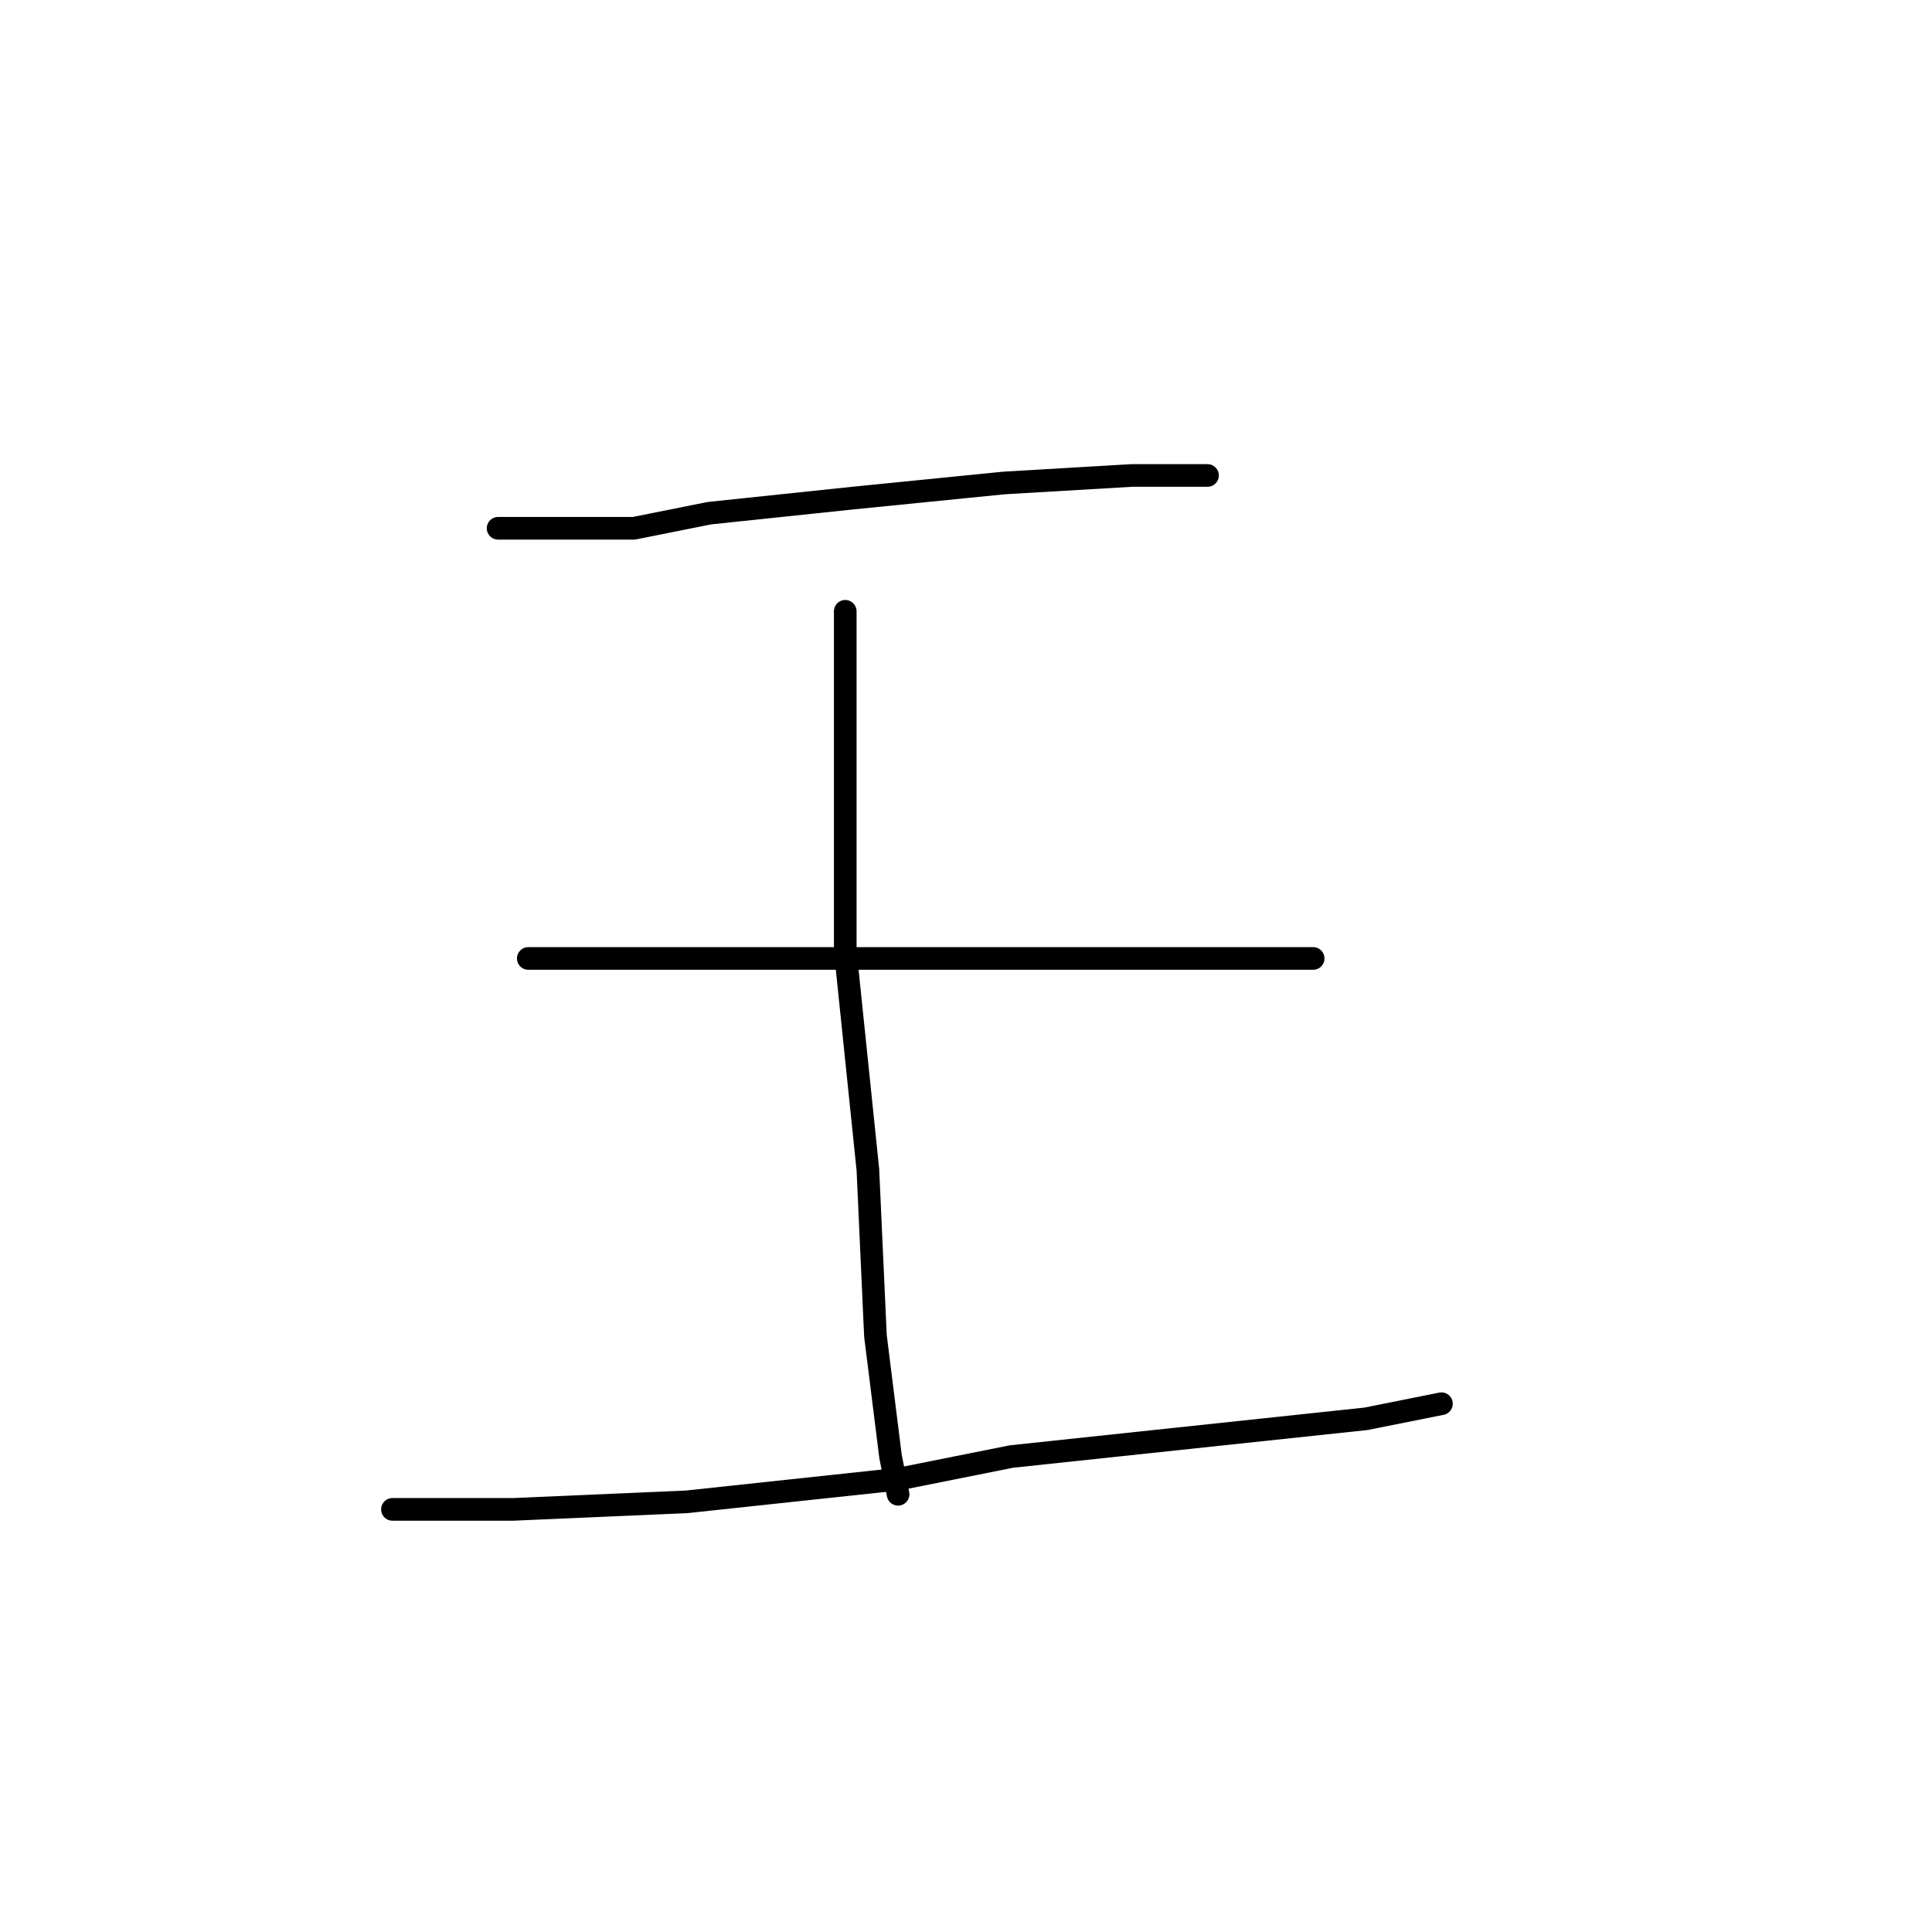 <?xml version="1.0" standalone="no"?>
    <svg width="256" height="256" xmlns="http://www.w3.org/2000/svg" version="1.1">
    <polyline stroke="black" stroke-width="3" stroke-linecap="round" fill="transparent" stroke-linejoin="round" points="66 70 75 70 84 70 94 68 113 66 133 64 150 63 160 63 160 63 " />
        <polyline stroke="black" stroke-width="3" stroke-linecap="round" fill="transparent" stroke-linejoin="round" points="112 81 112 91 112 101 112 126 115 155 116 177 118 193 119 198 119 198 " />
        <polyline stroke="black" stroke-width="3" stroke-linecap="round" fill="transparent" stroke-linejoin="round" points="70 127 79 127 88 127 109 127 129 127 141 127 159 127 172 127 174 127 174 127 " />
        <polyline stroke="black" stroke-width="3" stroke-linecap="round" fill="transparent" stroke-linejoin="round" points="52 200 60 200 68 200 91 199 119 196 134 193 181 188 191 186 191 186 " />
        </svg>